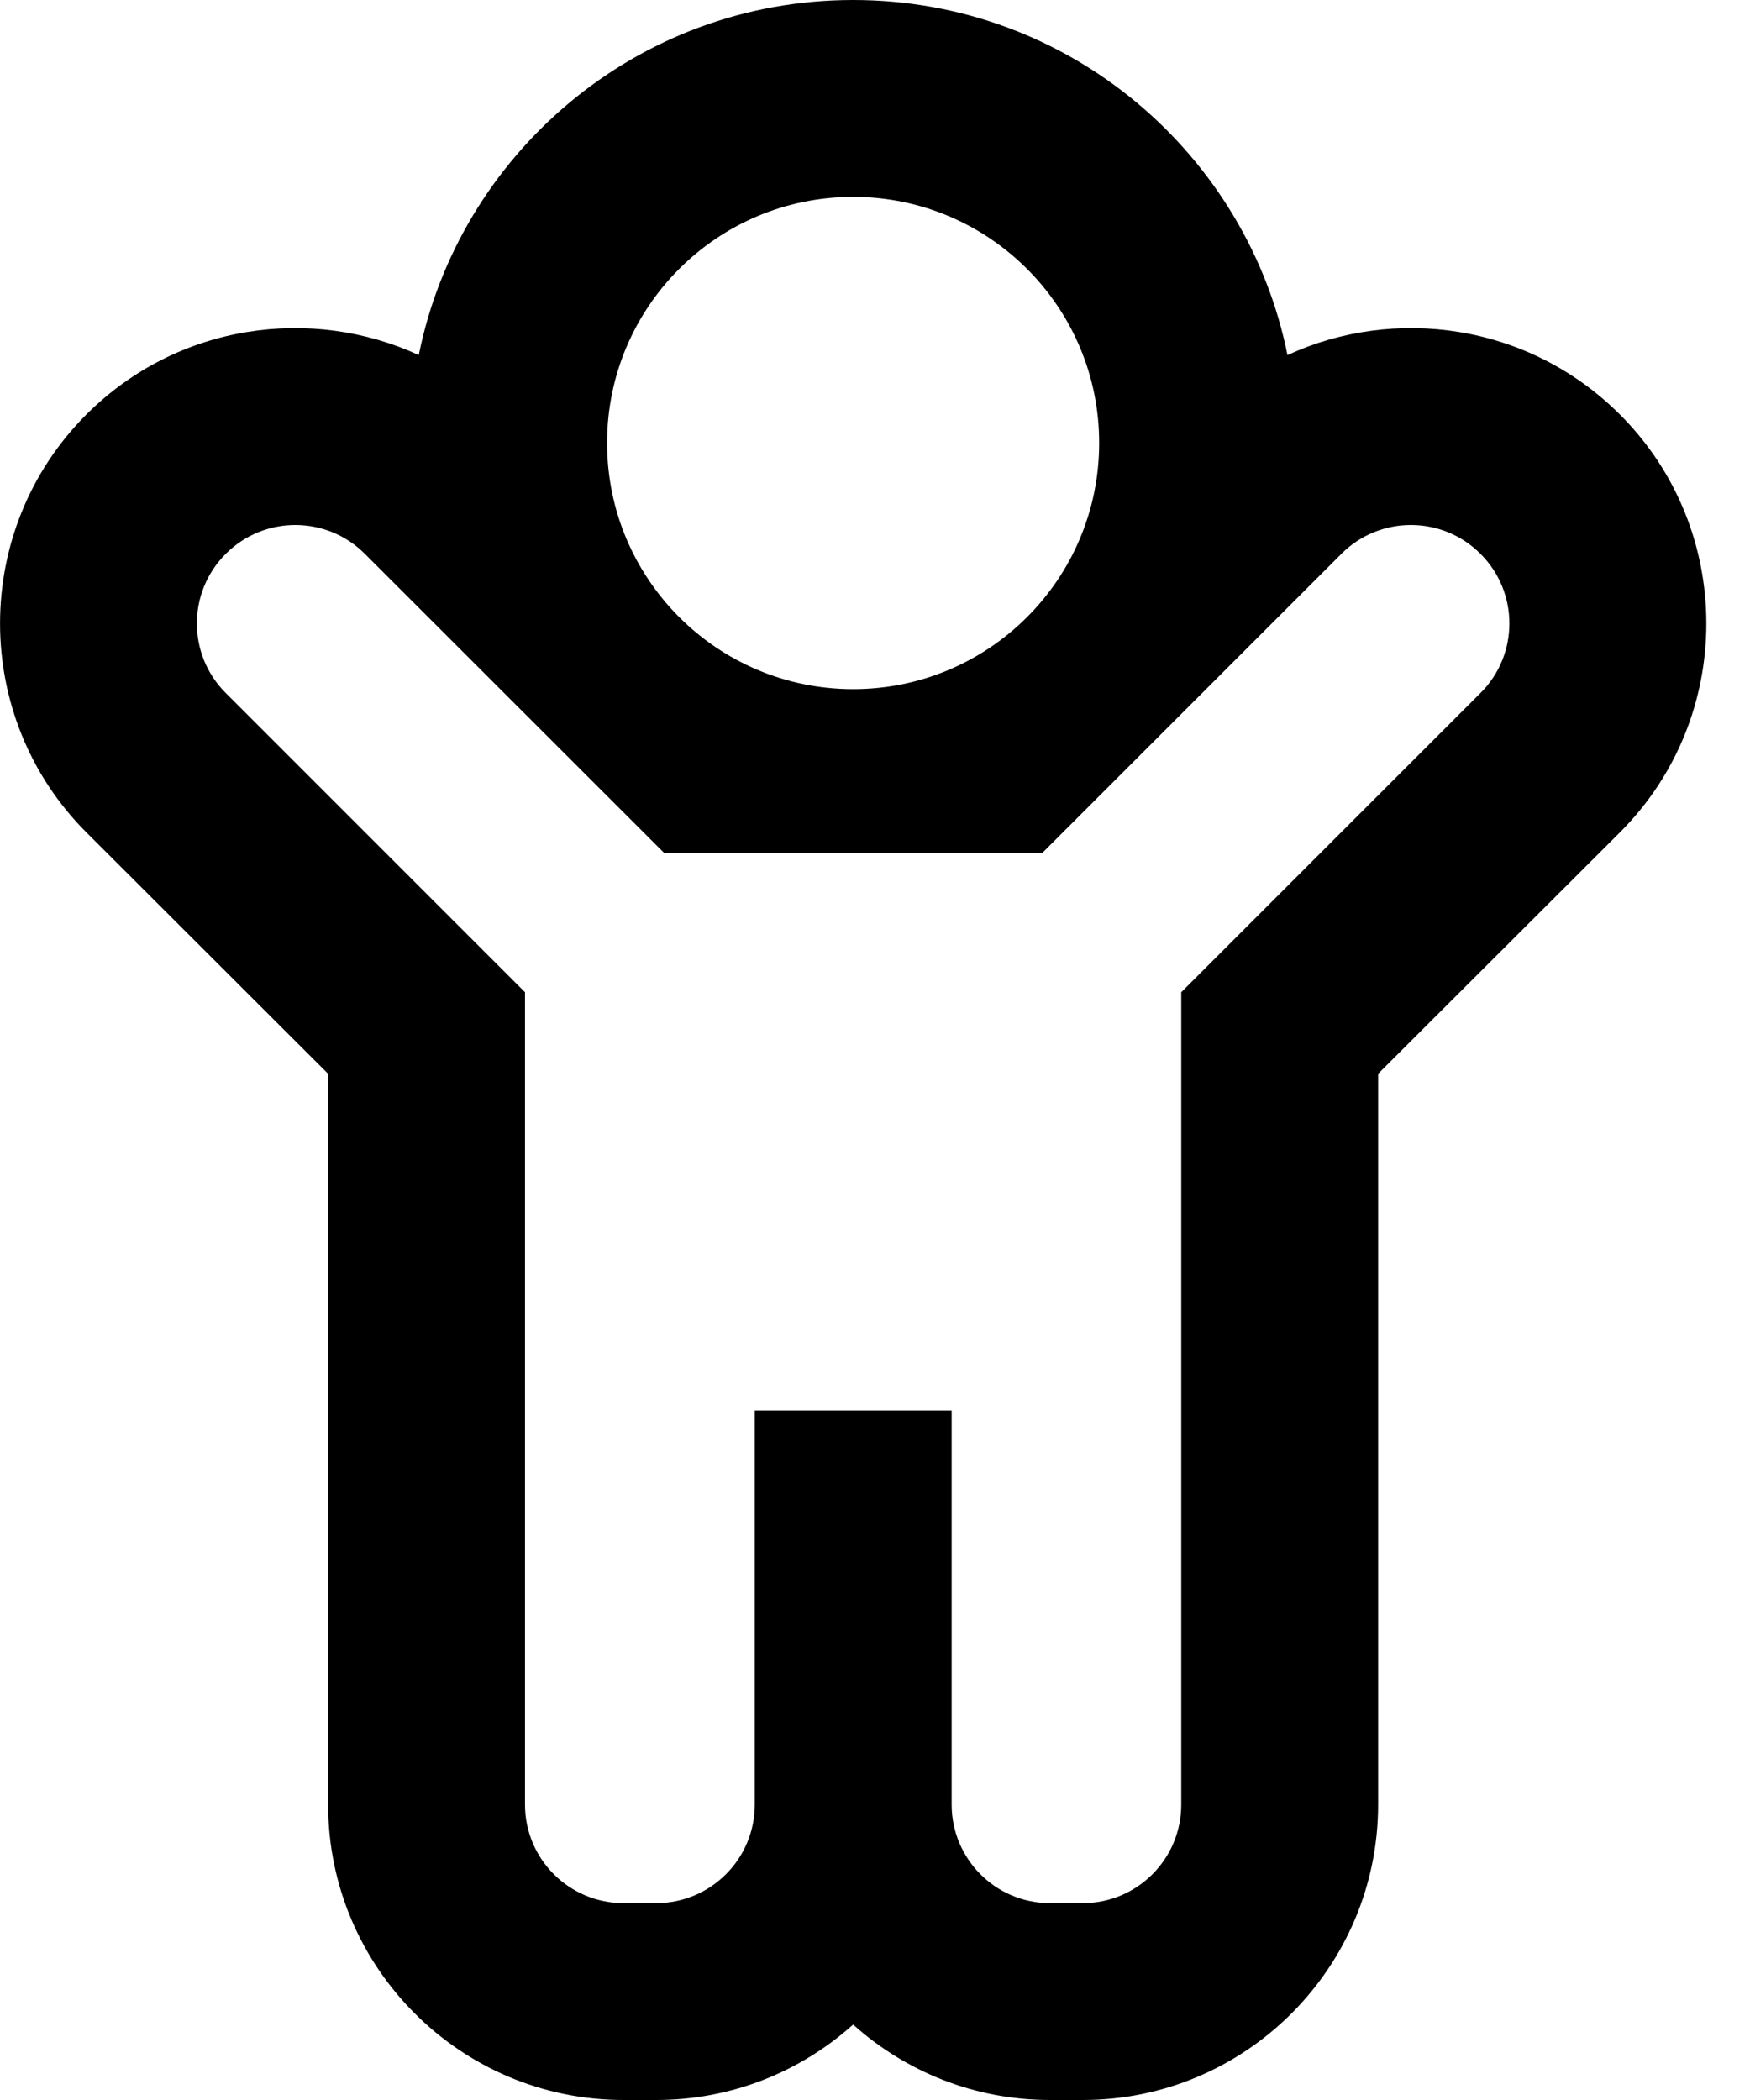 <svg width="10" height="12" viewBox="0 0 10 12" xmlns="http://www.w3.org/2000/svg">
  <path d="M9.257 2.369C8.731 1.844 7.963 1.749 7.357 2.029C7.129 0.892 6.121 0 4.875 0C3.629 0 2.621 0.892 2.393 2.029C1.786 1.749 1.018 1.844 0.493 2.369C-0.164 3.027 -0.164 4.098 0.493 4.756L1.875 6.136V10.312C1.875 11.243 2.632 12 3.563 12H3.75C4.182 12 4.576 11.837 4.875 11.569C5.174 11.837 5.568 12 6 12H6.188C7.118 12 7.875 11.243 7.875 10.312V6.136L9.257 4.756C9.915 4.098 9.915 3.027 9.257 2.369ZM4.875 1.125C5.652 1.125 6.281 1.755 6.281 2.531C6.281 3.308 5.652 3.938 4.875 3.938C4.098 3.938 3.469 3.308 3.469 2.531C3.469 1.755 4.098 1.125 4.875 1.125ZM8.46 3.96L6.75 5.67V10.312C6.75 10.623 6.498 10.875 6.188 10.875H6C5.689 10.875 5.438 10.623 5.438 10.312V8.062H4.313V10.312C4.313 10.623 4.061 10.875 3.75 10.875H3.563C3.252 10.875 3 10.623 3 10.312V5.67L1.29 3.96C1.07 3.741 1.07 3.384 1.29 3.165C1.509 2.945 1.866 2.945 2.085 3.165L3.796 4.875H5.955L7.665 3.165C7.884 2.945 8.241 2.945 8.46 3.165C8.68 3.384 8.68 3.741 8.46 3.96Z"
    fill="inherit" />
</svg>
